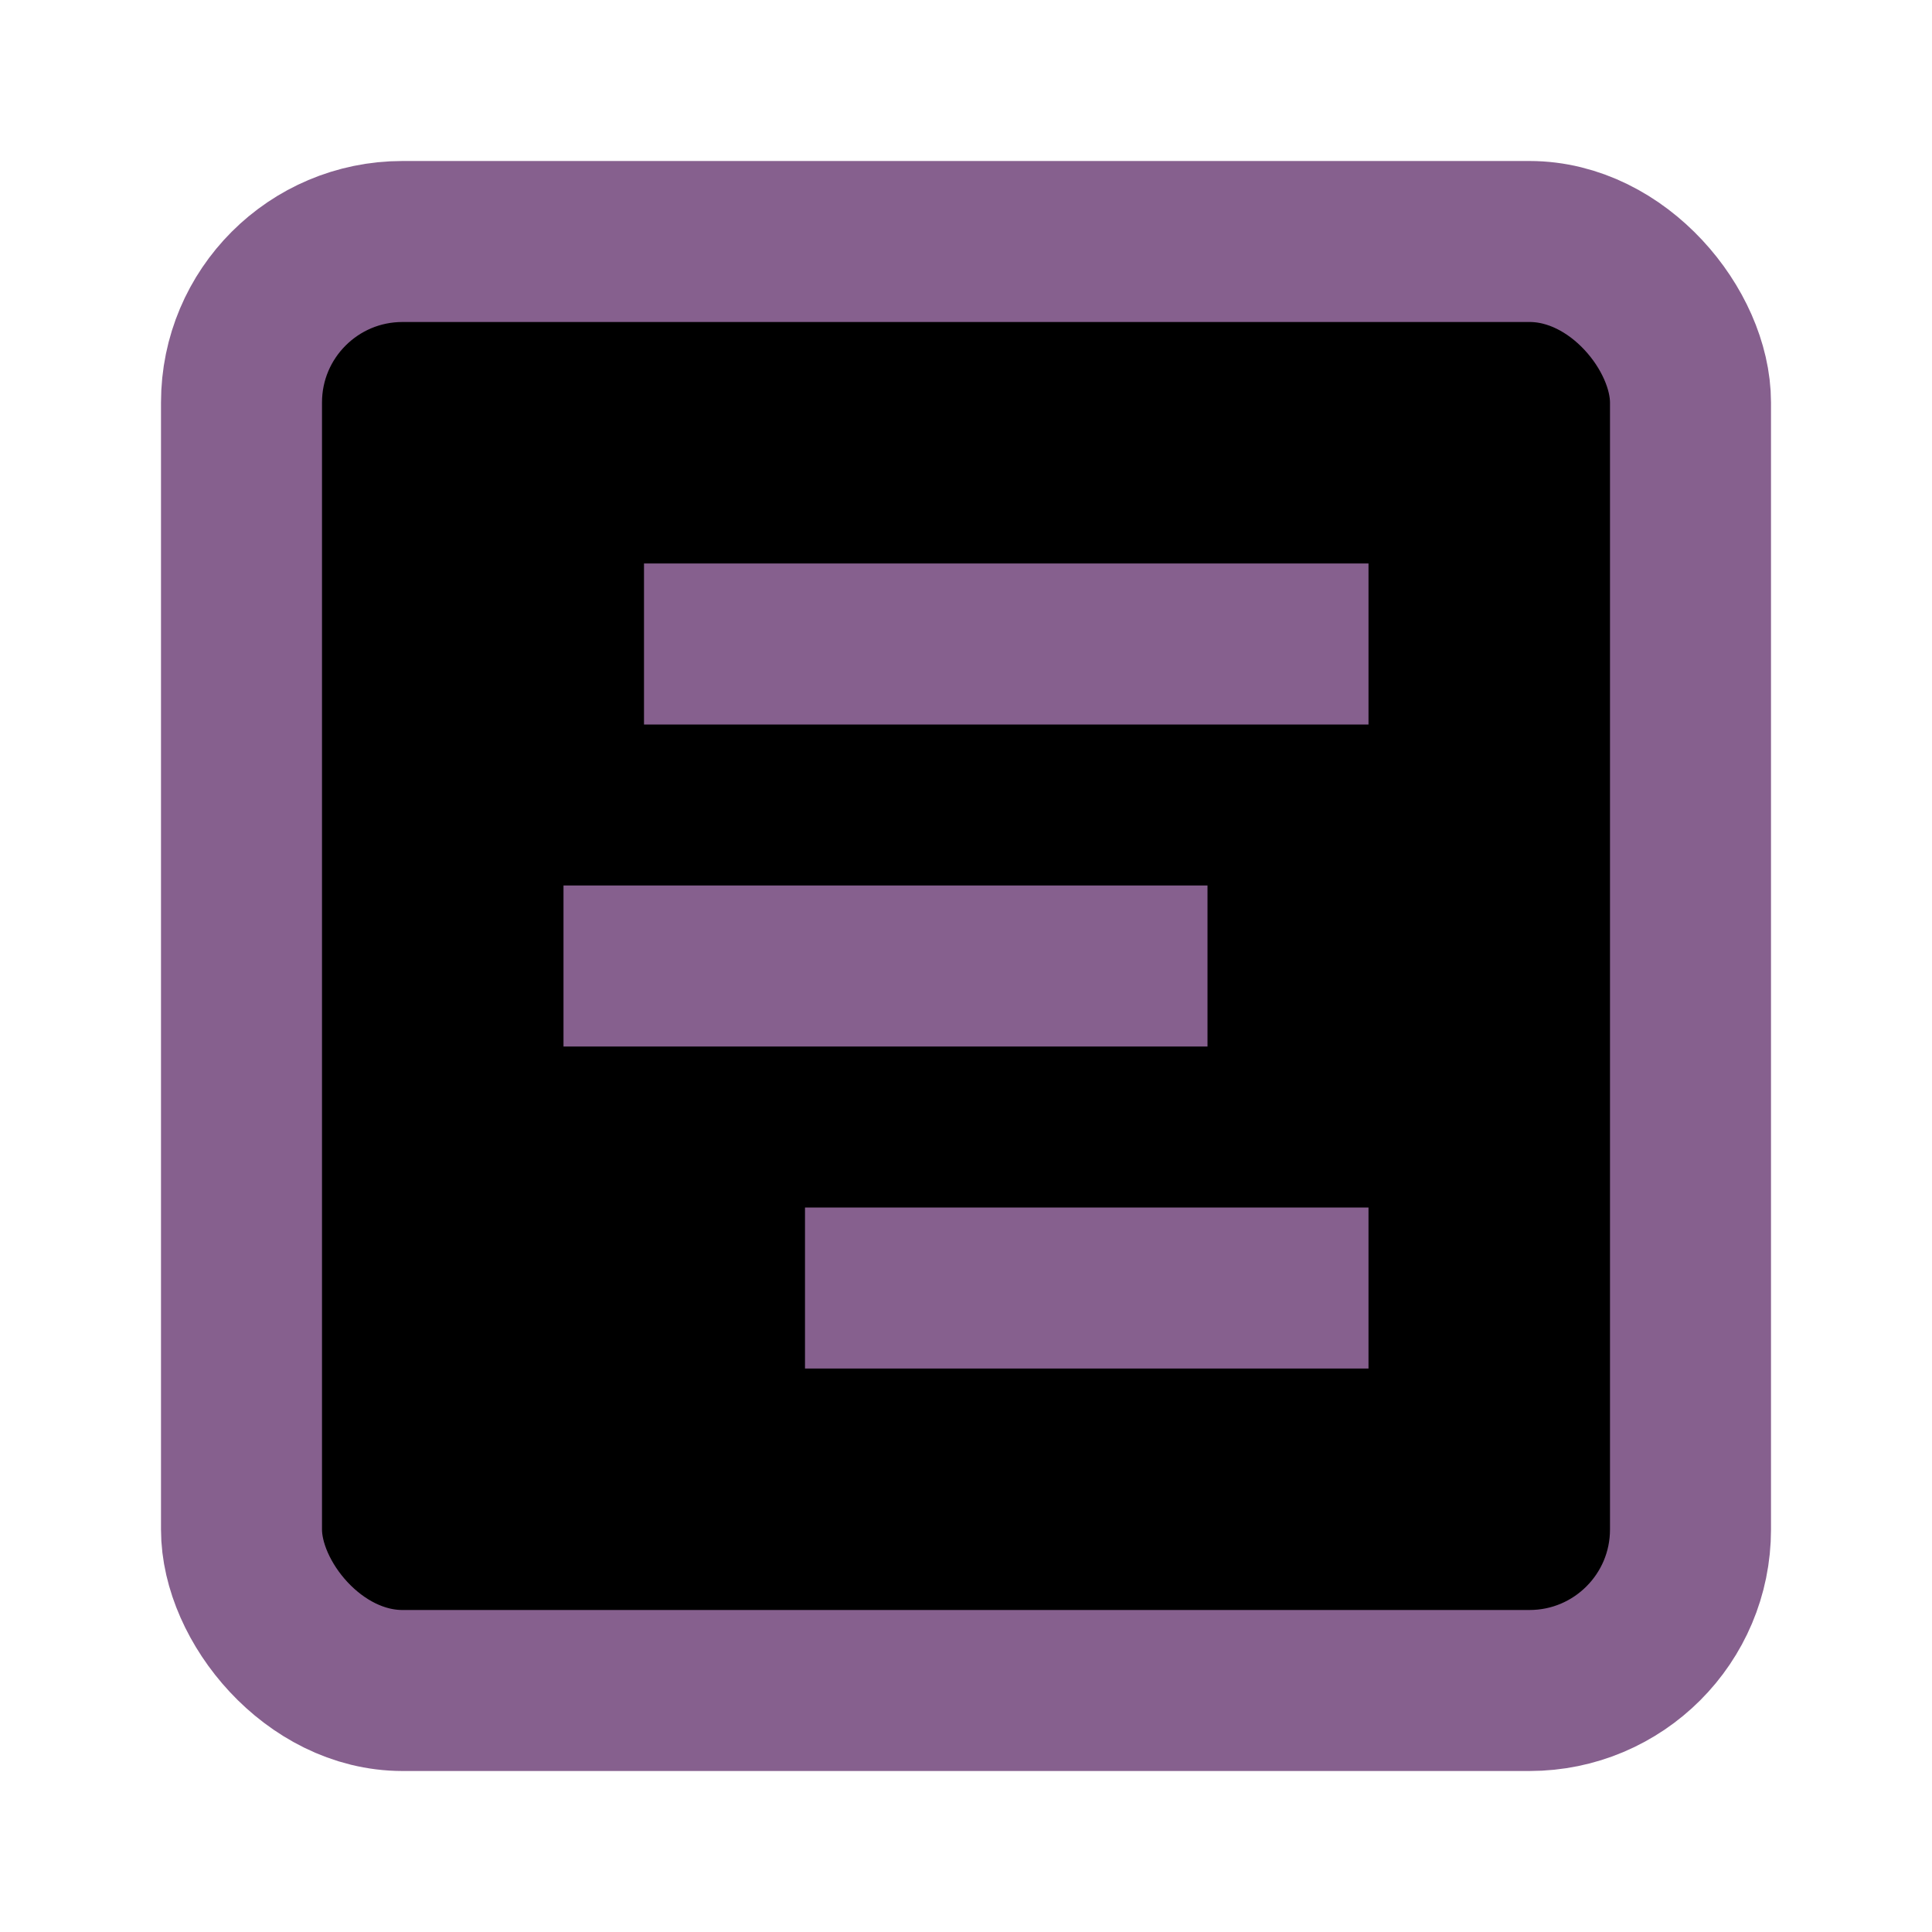 <svg xmlns="http://www.w3.org/2000/svg" width="24" height="24" viewBox="0 0 24 24" fill="#000000" stroke="#86608E" stroke-width="2" stroke-linecap="square" stroke-linejoin="round" class="lucide lucide-gantt-chart-square"><rect width="18" height="18" x="3" y="3" rx="2"/><path d="M9 8h7"/><path d="M8 12h6"/><path d="M11 16h5"/></svg>